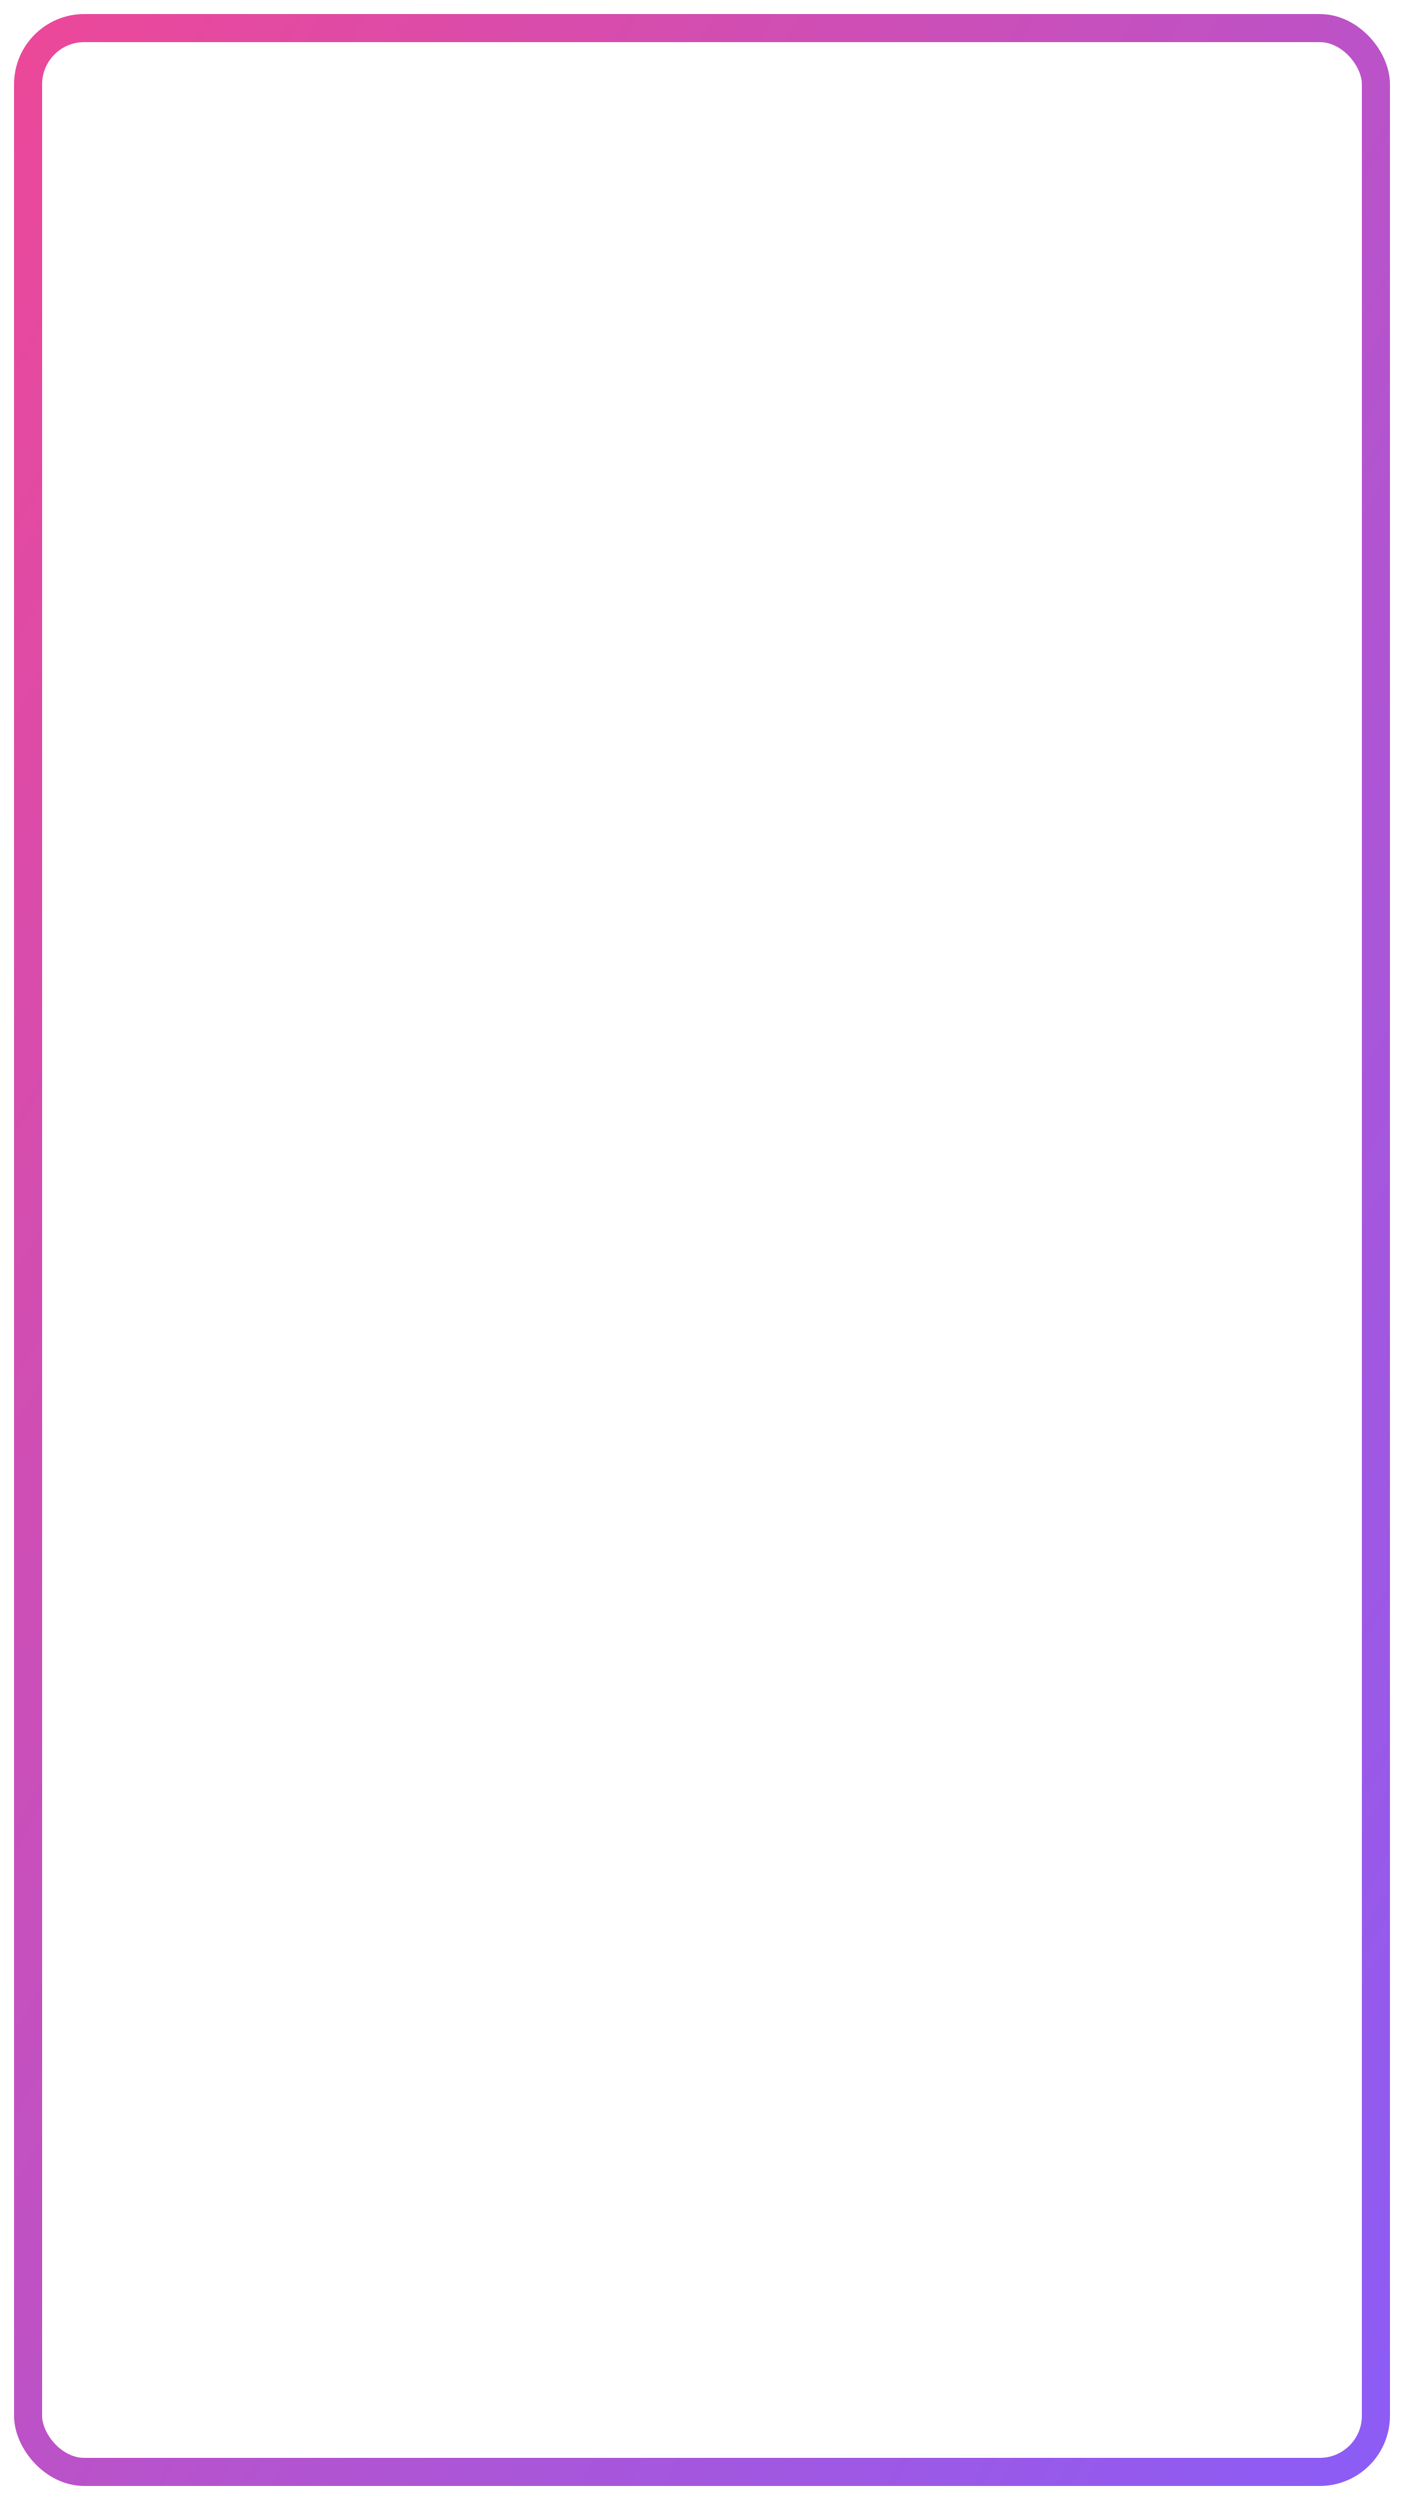 <svg width="200" height="356" viewBox="0 0 200 356" xmlns="http://www.w3.org/2000/svg">
  <defs>
    <linearGradient id="modernGrad" x1="0%" y1="0%" x2="100%" y2="100%">
      <stop offset="0%" style="stop-color:#EC4899;stop-opacity:1" />
      <stop offset="100%" style="stop-color:#8B5CF6;stop-opacity:1" />
    </linearGradient>
    <filter id="glow" x="-20%" y="-20%" width="140%" height="140%">
      <feGaussianBlur stdDeviation="3" result="coloredBlur"/>
      <feMerge> 
        <feMergeNode in="coloredBlur"/>
        <feMergeNode in="SourceGraphic"/>
      </feMerge>
    </filter>
  </defs>
  
  <!-- Marco moderno con gradiente -->
  <rect x="4" y="4" width="192" height="348" 
        fill="none" 
        stroke="url(#modernGrad)" 
        stroke-width="4" 
        filter="url(#glow)"
        rx="8" ry="8"/>
        
  <!-- Líneas internas minimalistas -->
  <line x1="20" y1="20" x2="180" y2="20" stroke="url(#modernGrad)" stroke-width="1" opacity="0.6"/>
  <line x1="20" y1="336" x2="180" y2="336" stroke="url(#modernGrad)" stroke-width="1" opacity="0.6"/>
  <line x1="20" y1="20" x2="20" y2="336" stroke="url(#modernGrad)" stroke-width="1" opacity="0.6"/>
  <line x1="180" y1="20" x2="180" y2="336" stroke="url(#modernGrad)" stroke-width="1" opacity="0.6"/>
</svg>
